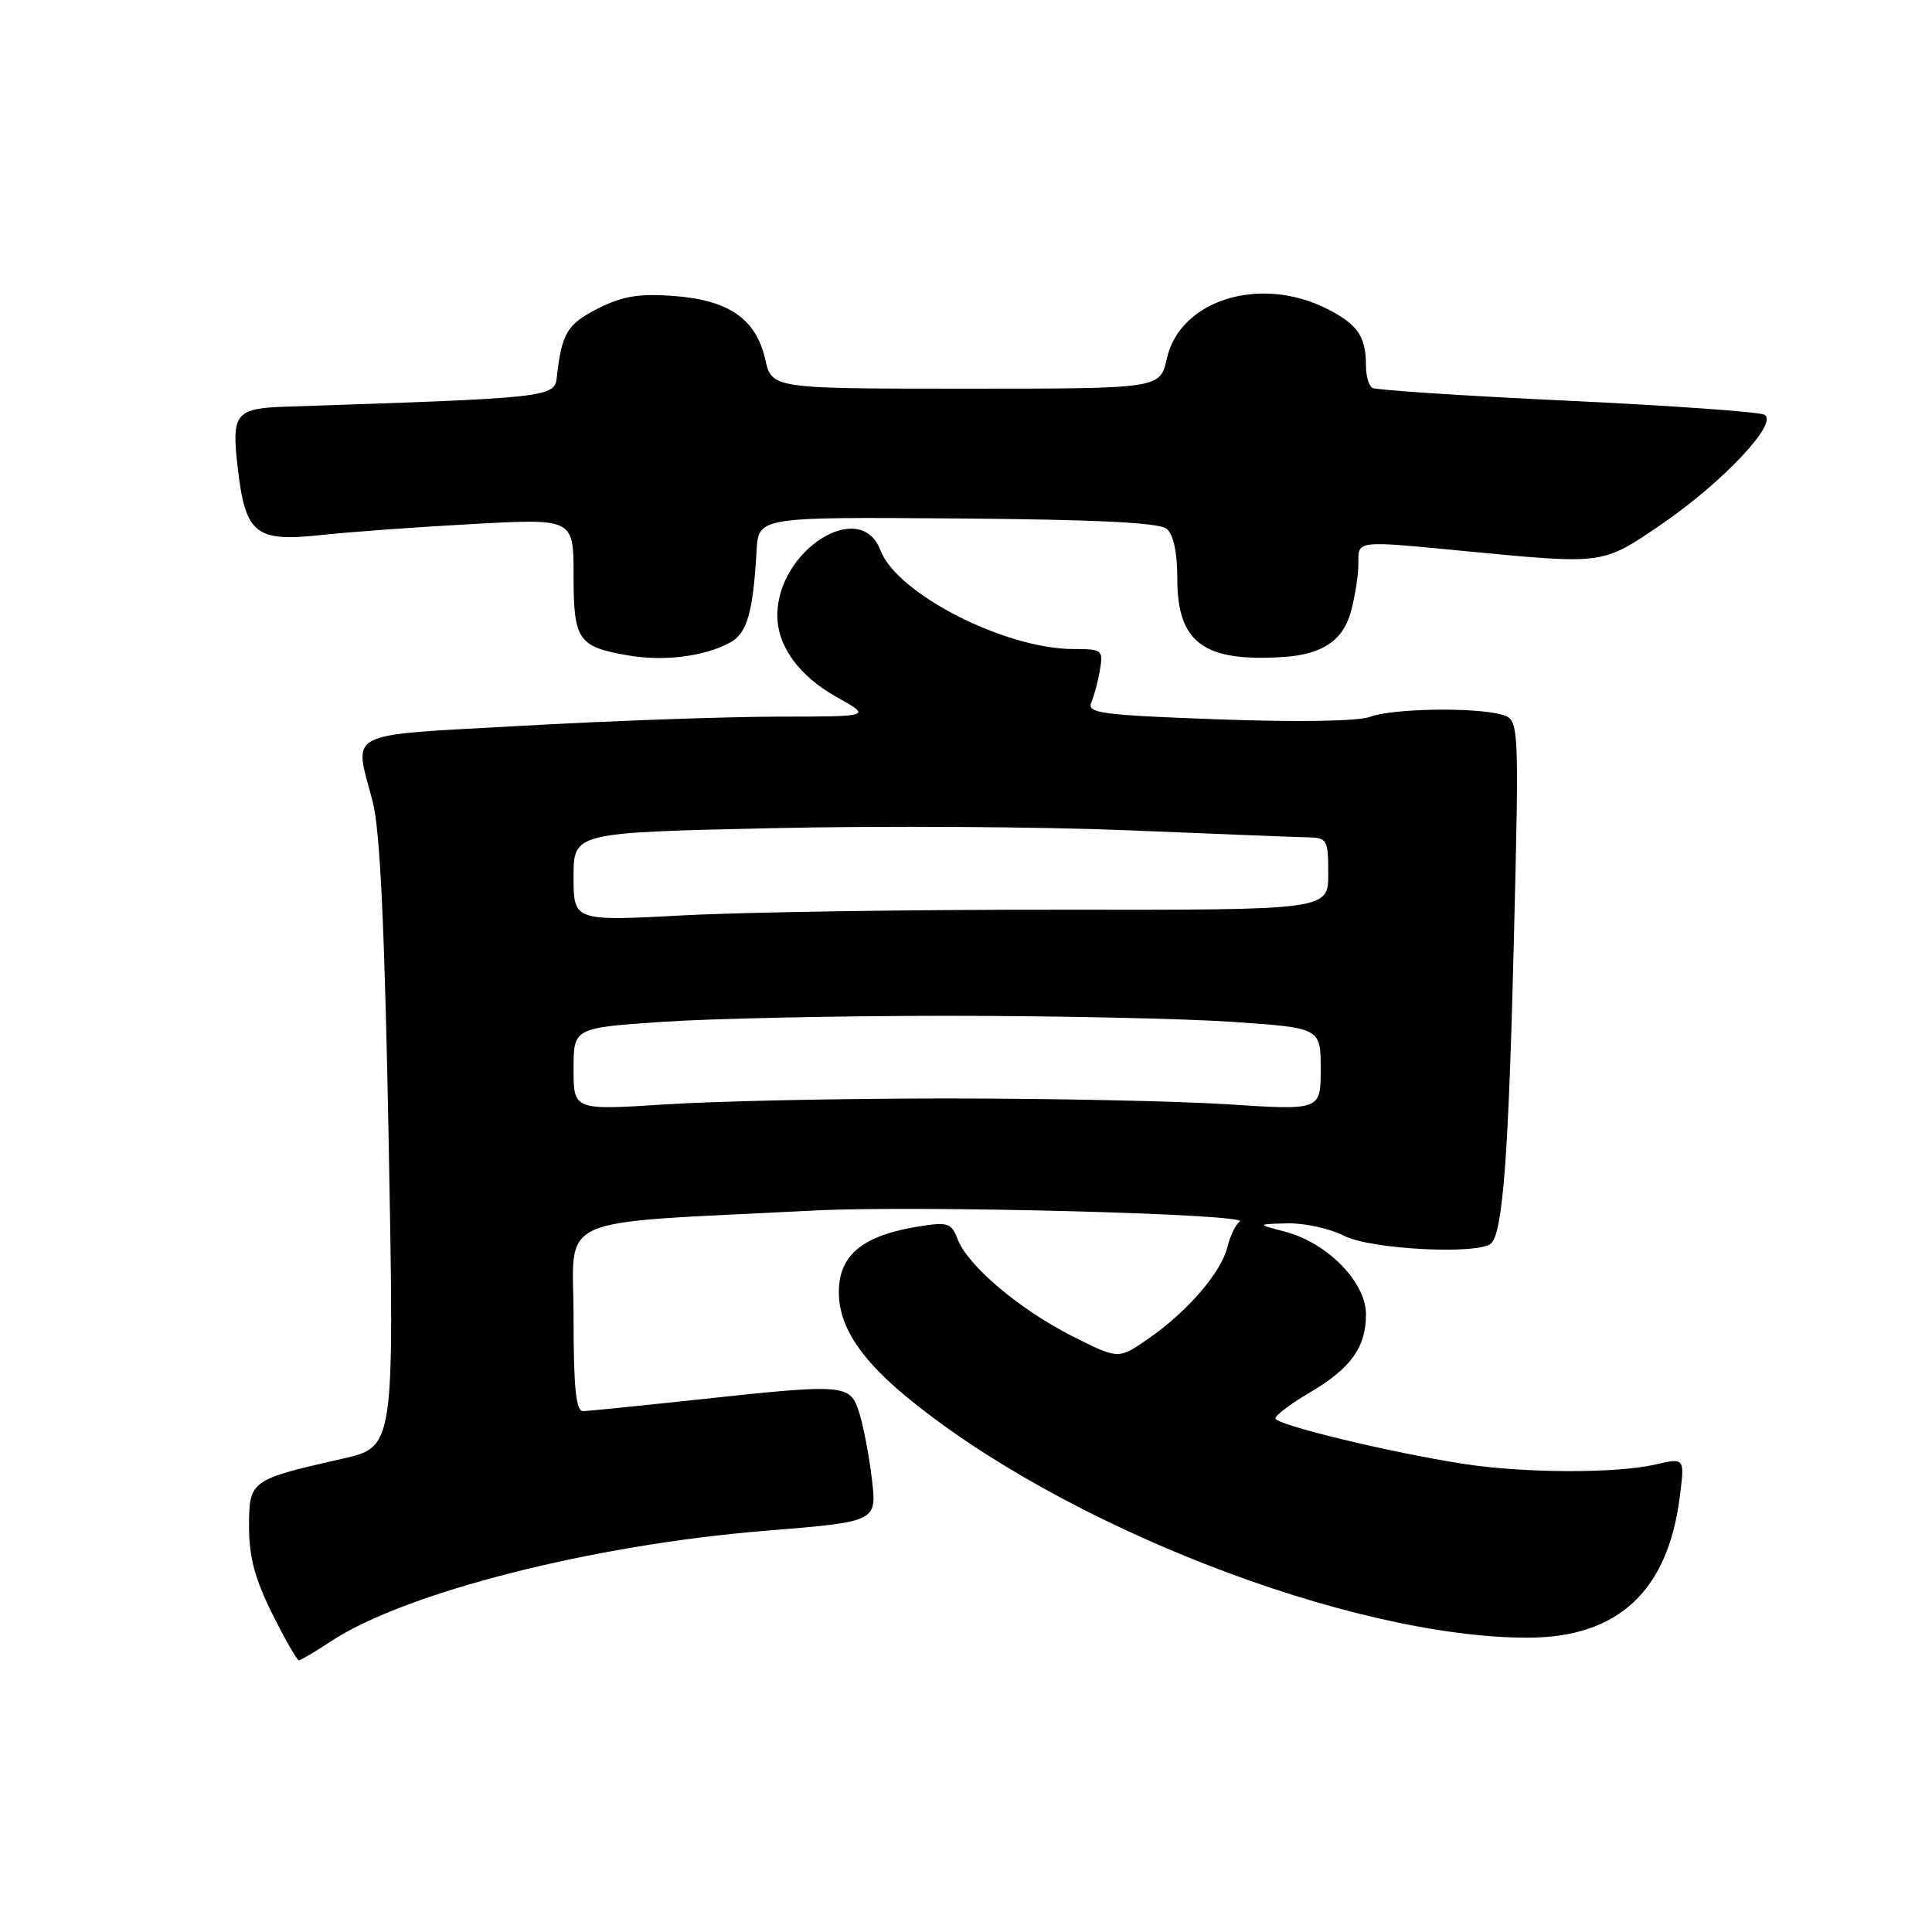 <?xml version="1.0" encoding="UTF-8" standalone="no"?>
<!DOCTYPE svg PUBLIC "-//W3C//DTD SVG 1.1//EN" "http://www.w3.org/Graphics/SVG/1.1/DTD/svg11.dtd" >
<svg xmlns="http://www.w3.org/2000/svg" xmlns:xlink="http://www.w3.org/1999/xlink" version="1.1" viewBox="0 0 256 256">
 <g >
 <path fill="currentColor"
d=" M 43.81 217.51 C 53.58 211.04 78.45 204.70 101.36 202.84 C 116.19 201.64 116.19 201.64 115.54 196.07 C 115.18 193.01 114.43 189.04 113.87 187.25 C 112.64 183.35 112.18 183.32 92.00 185.50 C 84.58 186.30 77.94 186.97 77.25 186.98 C 76.32 186.99 76.00 183.87 76.00 174.61 C 76.00 160.71 72.63 162.21 107.88 160.40 C 121.49 159.70 165.82 160.85 164.28 161.87 C 163.74 162.21 163.01 163.73 162.64 165.23 C 161.81 168.62 157.34 173.80 152.14 177.40 C 148.20 180.13 148.20 180.13 142.07 177.04 C 135.09 173.51 128.22 167.70 126.89 164.20 C 126.07 162.05 125.59 161.89 121.74 162.51 C 114.73 163.64 111.55 166.00 111.19 170.33 C 110.79 175.03 113.47 179.54 119.80 184.82 C 140.45 202.05 178.83 217.00 202.42 217.00 C 214.37 217.00 221.00 210.86 222.58 198.33 C 223.24 193.16 223.24 193.16 219.37 194.05 C 214.20 195.25 202.02 195.22 194.00 193.98 C 184.24 192.48 169.00 188.79 169.00 187.94 C 169.00 187.53 171.00 186.02 173.45 184.58 C 178.98 181.34 181.00 178.55 181.00 174.15 C 181.00 169.90 175.91 164.70 170.30 163.21 C 166.50 162.21 166.50 162.21 170.60 162.10 C 172.85 162.05 176.22 162.79 178.10 163.75 C 181.63 165.57 196.04 166.29 197.60 164.74 C 199.14 163.20 199.91 152.86 200.60 124.41 C 201.31 95.32 201.31 95.32 198.91 94.67 C 195.24 93.69 184.45 93.88 181.56 94.98 C 180.01 95.57 172.08 95.70 161.45 95.32 C 145.93 94.75 143.99 94.50 144.60 93.09 C 144.97 92.22 145.50 90.26 145.75 88.75 C 146.20 86.13 146.03 86.00 142.27 86.00 C 133.16 86.00 118.84 78.68 116.66 72.91 C 114.02 65.92 103.00 72.89 103.00 81.55 C 103.00 85.63 105.90 89.60 110.92 92.40 C 115.50 94.95 115.50 94.95 103.00 94.96 C 96.12 94.97 80.94 95.51 69.25 96.17 C 45.24 97.51 46.90 96.68 49.38 106.21 C 50.37 110.01 50.97 122.84 51.51 151.62 C 52.25 191.73 52.25 191.73 45.37 193.29 C 33.14 196.06 33.00 196.16 33.00 202.32 C 33.00 206.31 33.79 209.26 36.08 213.84 C 37.77 217.23 39.36 220.00 39.60 220.00 C 39.84 220.00 41.74 218.88 43.81 217.51 Z  M 96.71 85.16 C 98.99 83.94 99.78 81.20 100.25 73.00 C 100.50 68.50 100.50 68.50 126.84 68.70 C 145.24 68.84 153.60 69.25 154.59 70.07 C 155.49 70.82 156.00 73.22 156.00 76.67 C 156.00 85.15 159.48 87.73 170.00 87.06 C 175.15 86.74 177.93 84.90 178.98 81.13 C 179.53 79.14 179.99 76.26 179.99 74.75 C 180.00 71.54 179.41 71.61 194.50 73.06 C 212.54 74.79 212.32 74.82 220.11 69.50 C 228.31 63.89 235.75 55.98 233.79 54.95 C 233.08 54.57 221.29 53.74 207.59 53.09 C 193.88 52.45 182.30 51.68 181.84 51.40 C 181.38 51.11 181.00 49.82 181.00 48.52 C 181.00 44.60 179.93 43.01 175.92 40.96 C 167.03 36.42 156.36 39.71 154.61 47.52 C 153.72 51.50 153.72 51.50 128.00 51.50 C 102.28 51.50 102.28 51.50 101.39 47.59 C 100.17 42.23 96.54 39.74 89.18 39.21 C 84.62 38.88 82.44 39.25 79.19 40.90 C 75.14 42.97 74.43 44.15 73.78 50.00 C 73.48 52.66 72.74 52.74 38.00 53.88 C 31.16 54.11 30.66 54.74 31.50 61.99 C 32.52 70.78 33.84 71.84 42.57 70.89 C 46.38 70.48 55.46 69.82 62.75 69.43 C 76.00 68.71 76.00 68.71 76.00 76.23 C 76.00 84.82 76.58 85.68 83.14 86.83 C 87.91 87.67 93.27 87.01 96.71 85.16 Z  M 76.00 141.66 C 76.00 136.20 76.00 136.20 87.75 135.40 C 94.21 134.96 111.20 134.60 125.50 134.60 C 139.80 134.60 156.79 134.96 163.25 135.40 C 175.00 136.20 175.00 136.20 175.00 141.66 C 175.00 147.12 175.00 147.12 162.75 146.33 C 156.01 145.90 139.25 145.55 125.50 145.55 C 111.75 145.55 94.99 145.90 88.25 146.33 C 76.00 147.12 76.00 147.12 76.00 141.66 Z  M 76.00 116.19 C 76.00 110.32 76.00 110.32 102.25 109.74 C 116.69 109.41 137.95 109.54 149.50 110.02 C 161.05 110.50 171.74 110.92 173.25 110.95 C 175.86 111.00 176.00 111.24 176.00 115.79 C 176.00 120.58 176.00 120.58 140.75 120.54 C 121.36 120.52 98.86 120.85 90.75 121.28 C 76.00 122.07 76.00 122.07 76.00 116.19 Z "/>
</g>
</svg>